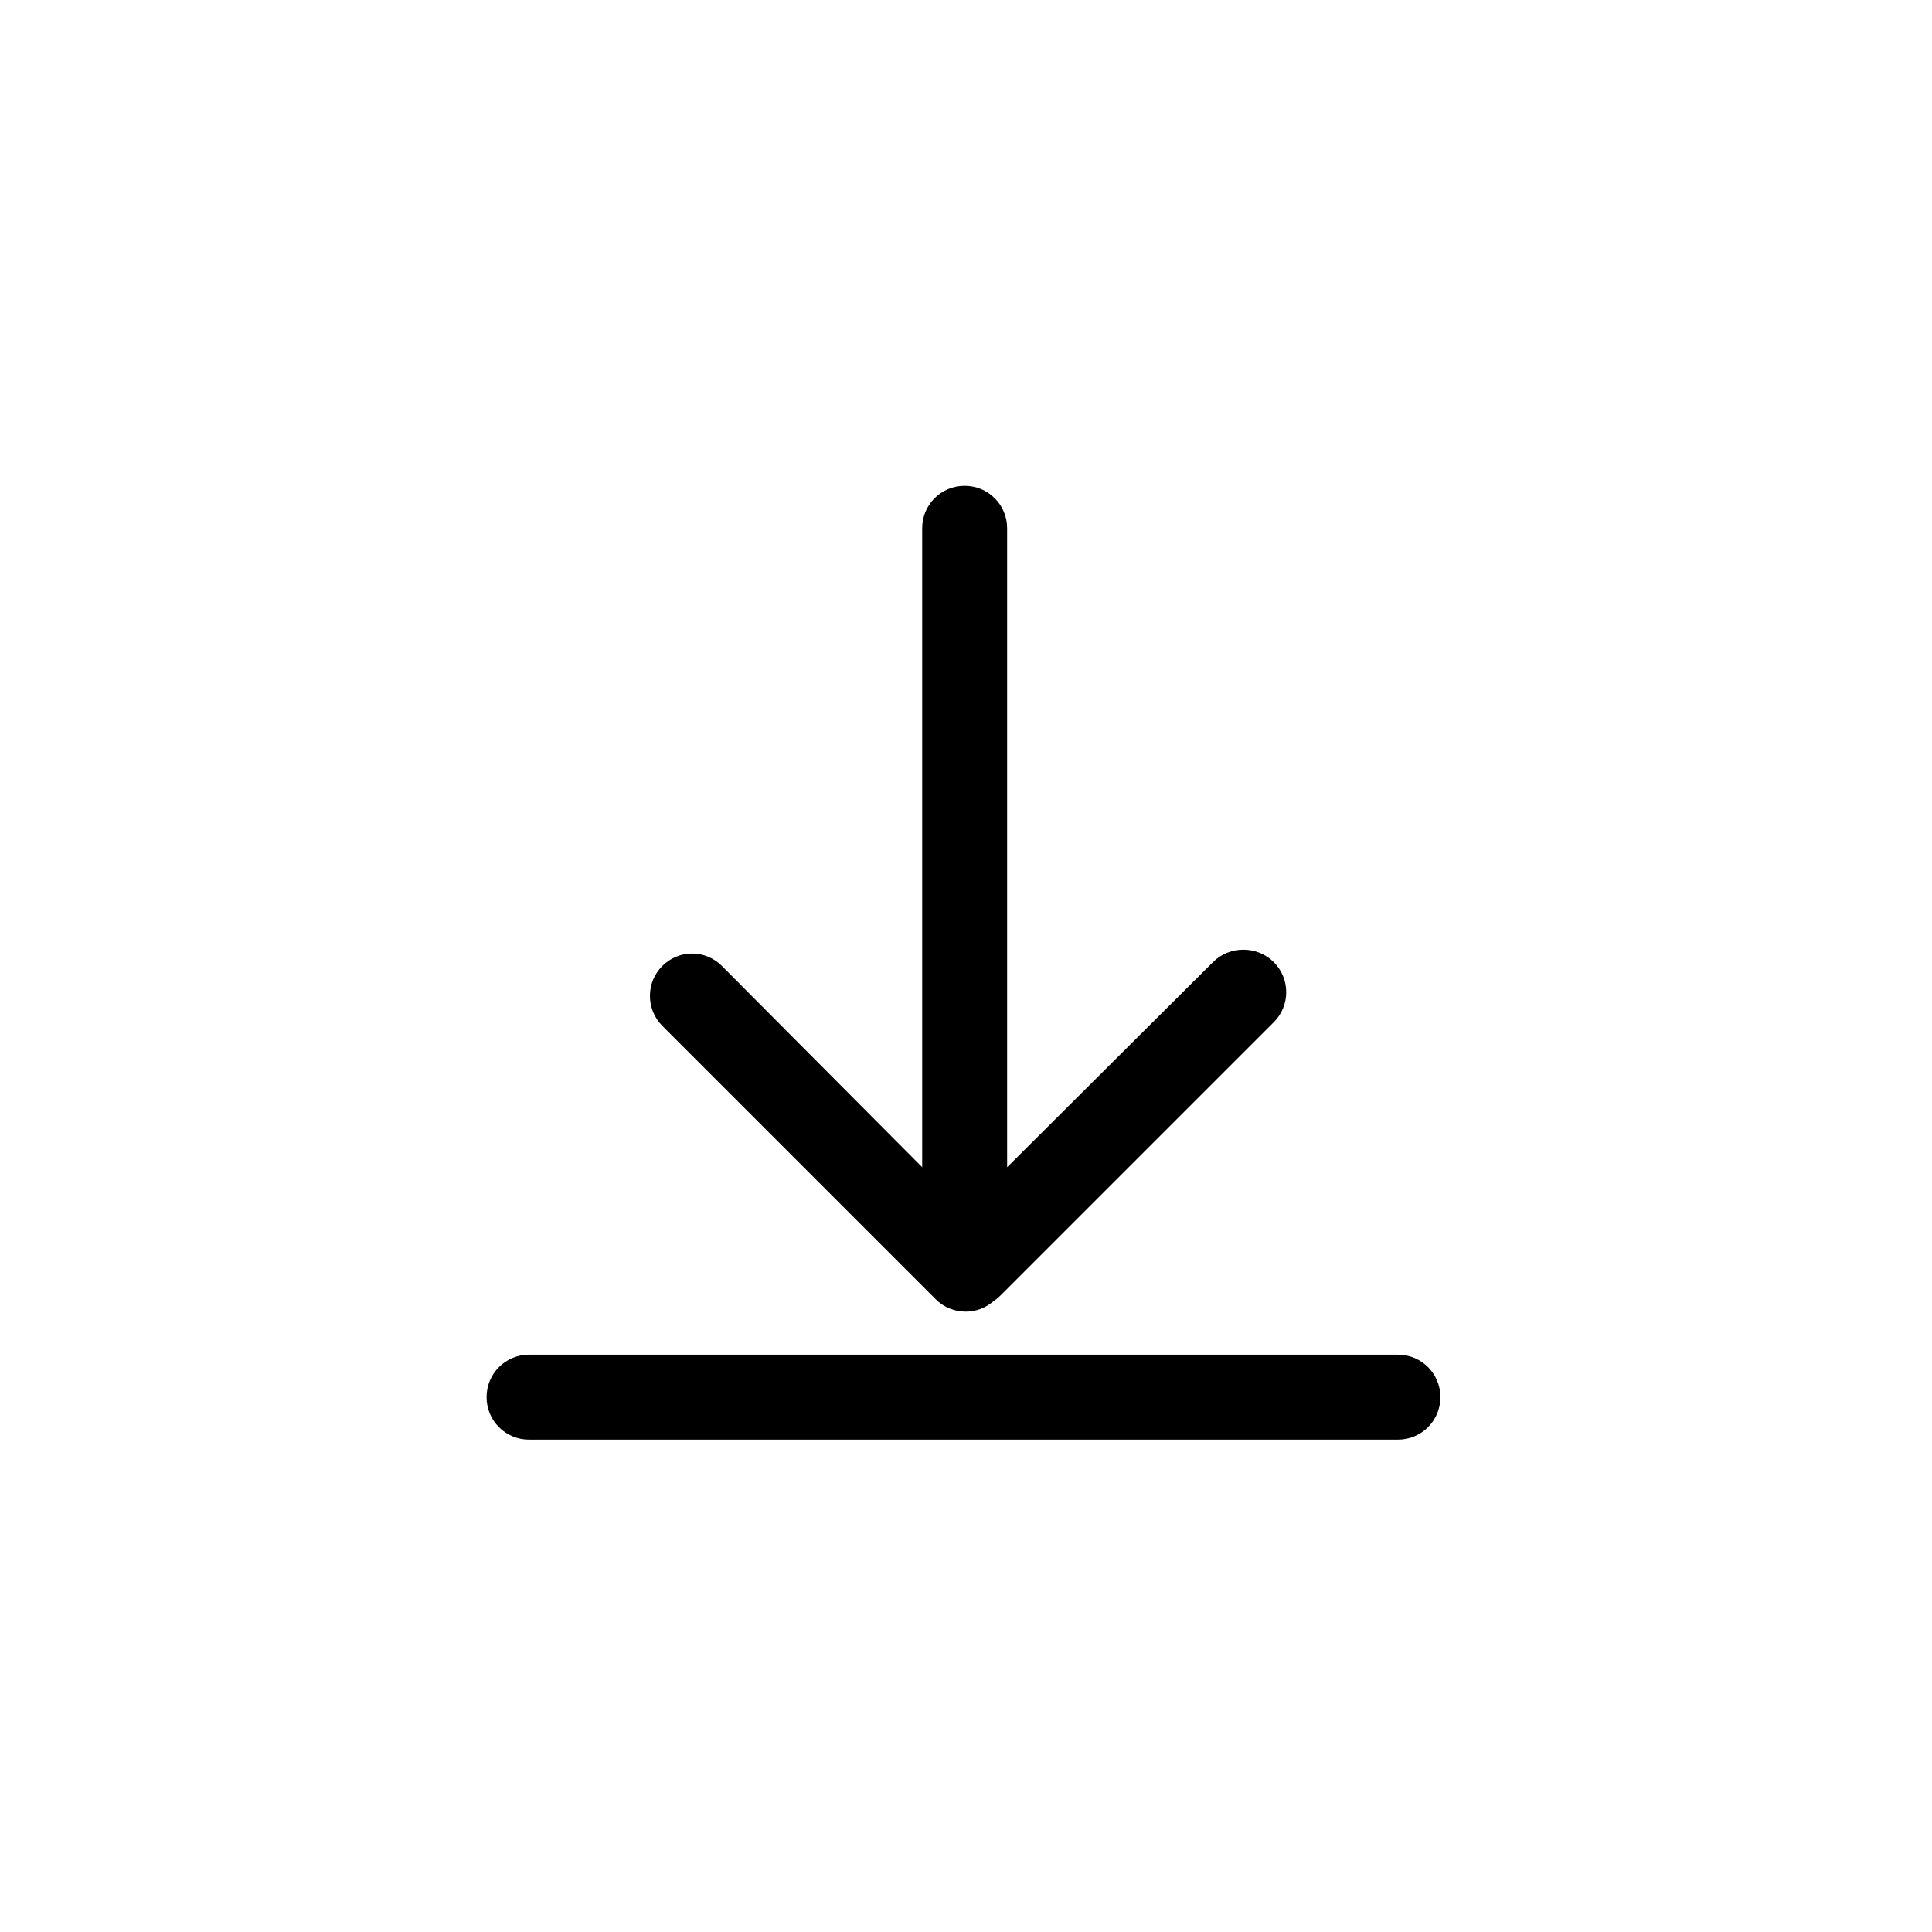 <!-- Generated by IcoMoon.io -->
<svg version="1.1" xmlns="http://www.w3.org/2000/svg" width="1024" height="1024" viewBox="0 0 1024 1024">
<title></title>
<g id="icomoon-ignore">
</g>
<path fill="#000" d="M495.933 688.636c4.401 4.401 10.132 6.55 15.965 6.55 5.322 0 10.643-1.944 14.941-5.731 1.33-0.819 2.456-1.842 3.582-2.968l144.707-144.707c8.801-8.801 8.801-23.026 0-31.827s-23.436-8.801-32.237 0l-109.093 108.684v-338.638c0-12.485-10.029-22.514-22.514-22.514s-22.514 10.029-22.514 22.514v338.638l-106.125-106.637c-8.801-8.801-22.822-8.801-31.623 0s-8.699 23.026 0.102 31.827l144.809 144.809z"></path>
<path fill="#000" d="M740.931 718.008h-460.524c-12.485 0-22.514 10.029-22.514 22.514s10.029 22.514 22.514 22.514h460.524c12.485 0 22.514-10.029 22.514-22.514s-10.029-22.514-22.514-22.514z"></path>
</svg>
